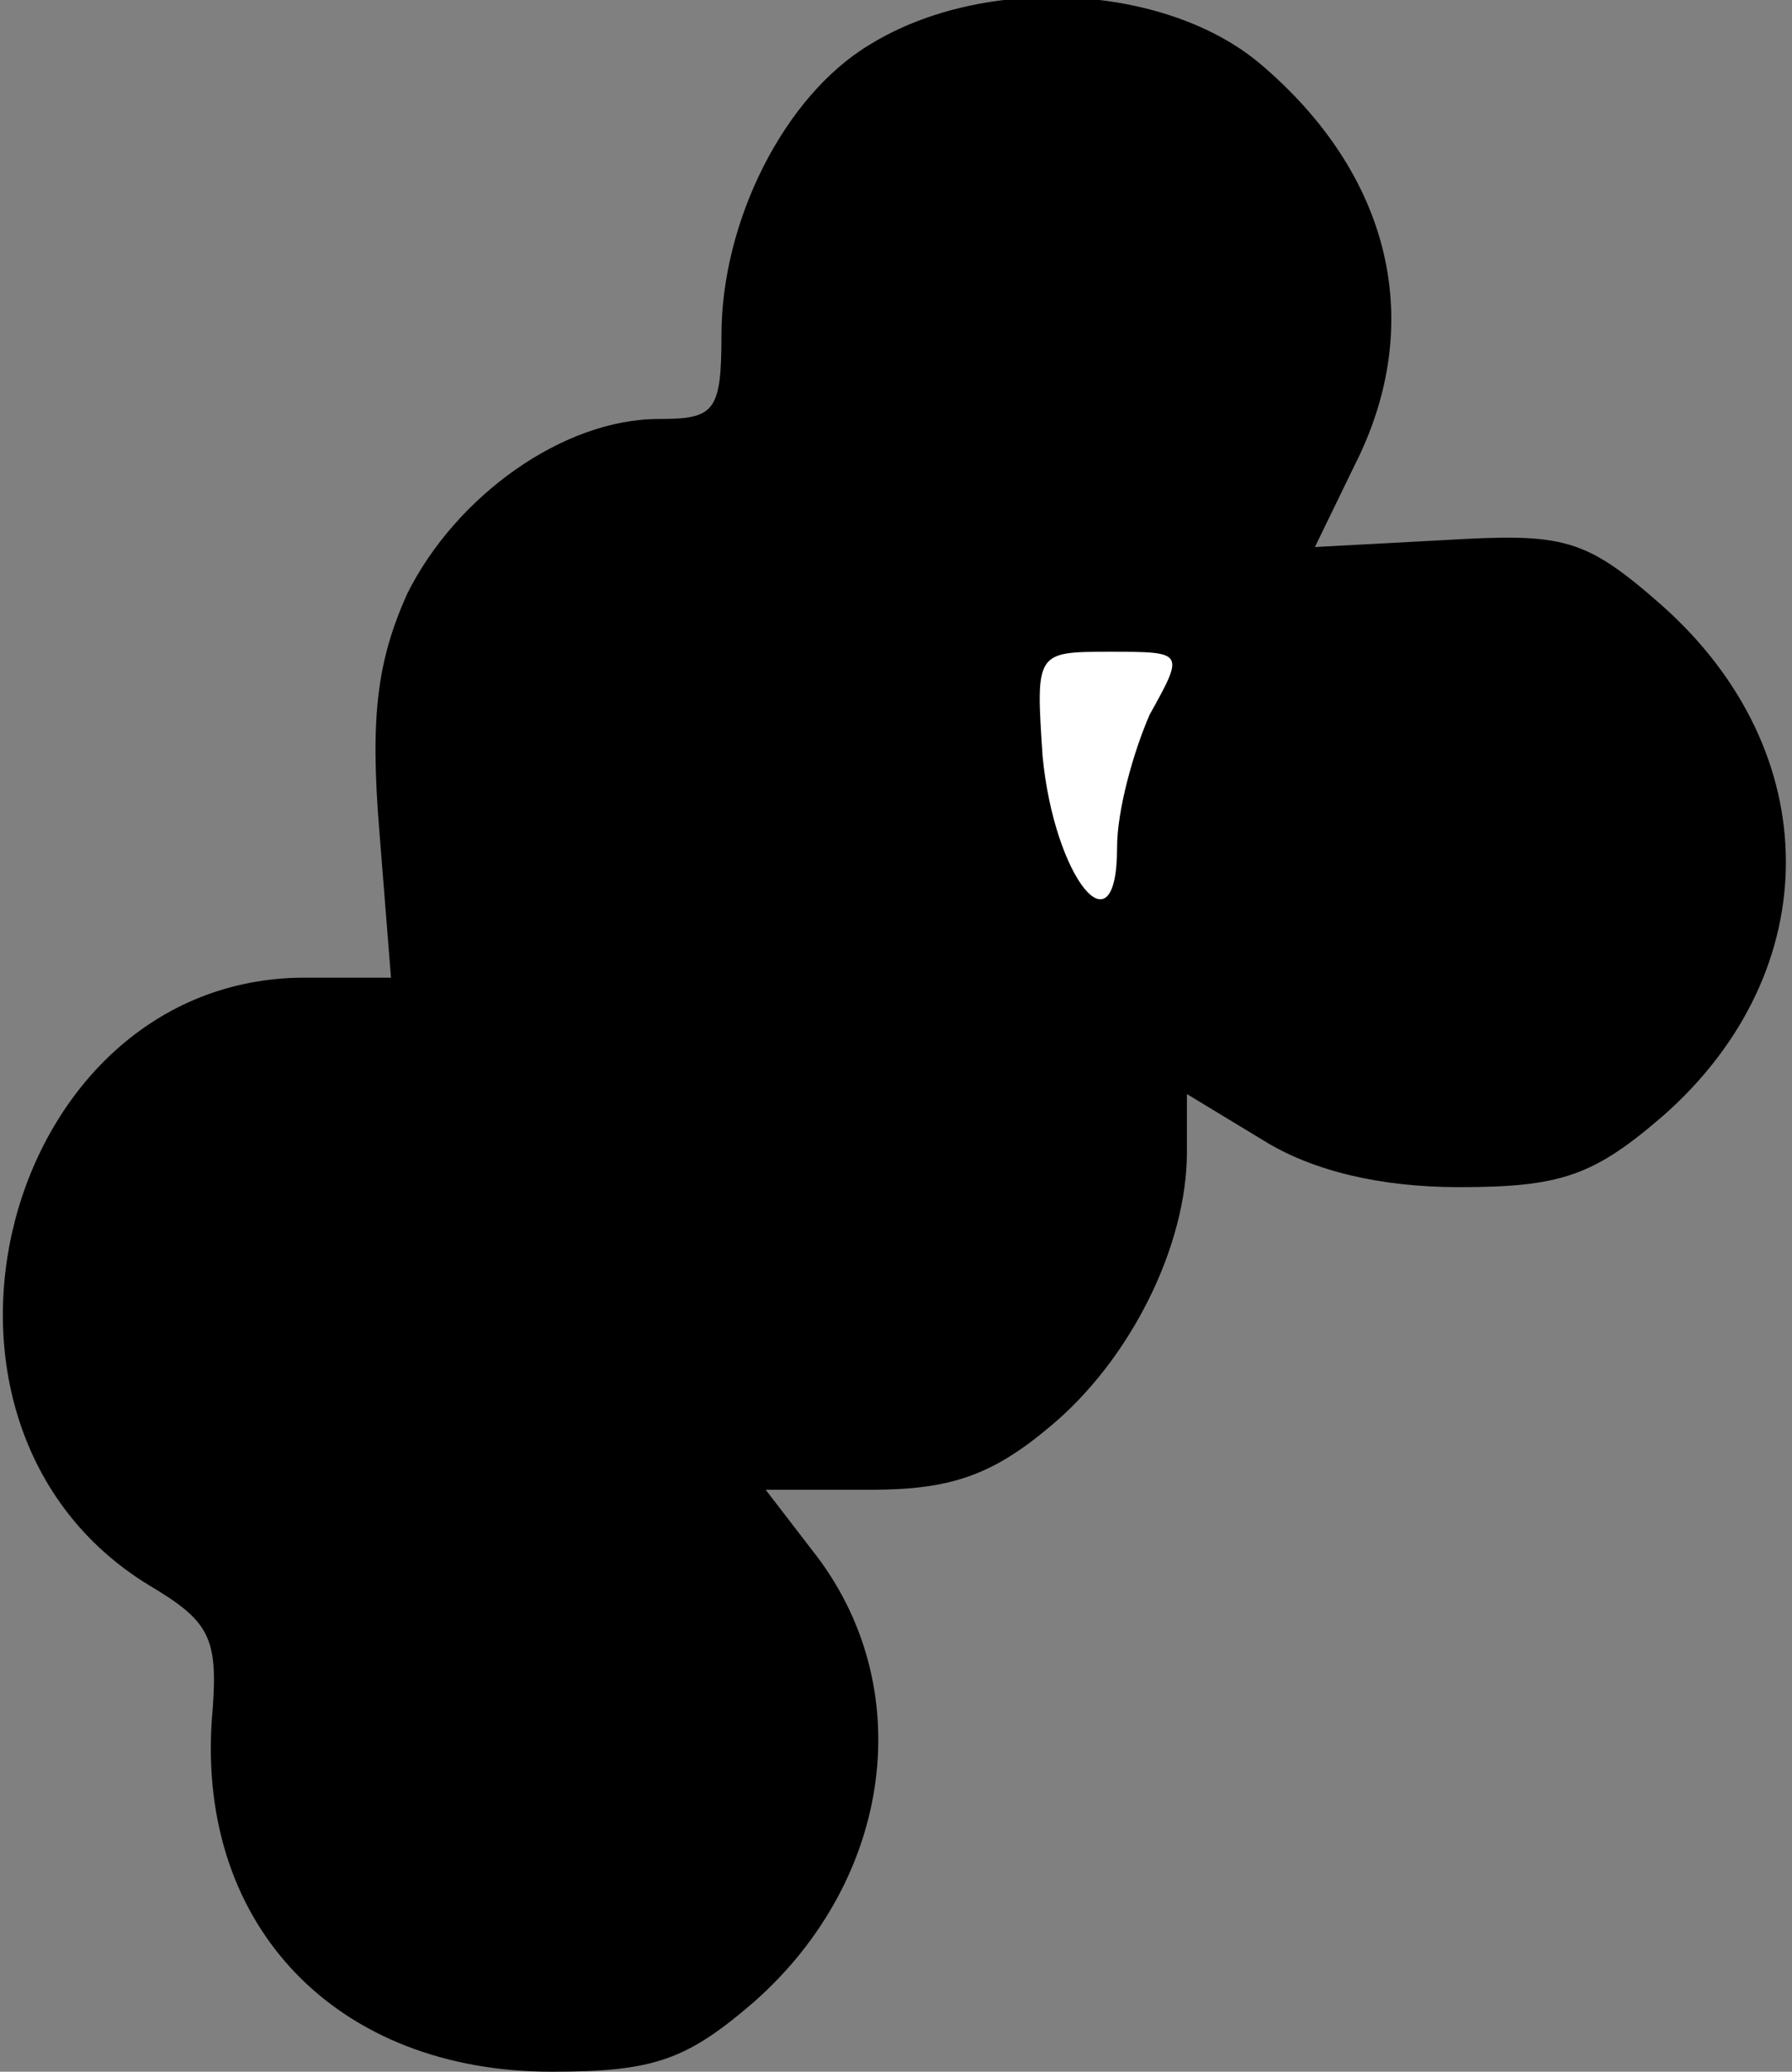 <?xml version="1.0" standalone="no"?>
<!DOCTYPE svg PUBLIC "-//W3C//DTD SVG 20010904//EN"
 "http://www.w3.org/TR/2001/REC-SVG-20010904/DTD/svg10.dtd">
<svg version="1.0" xmlns="http://www.w3.org/2000/svg"
 width="77pt" height="89pt" viewBox="0 0 77 89"
 preserveAspectRatio="xMidYMid meet">
<rect x="0" y="0" width="77" height="89" fill="#808080" stroke="none"/>
<g transform="translate(0,89) scale(0.1,-0.1)"
fill="#000000" stroke="none">
<path fill="#000000" stroke="none" d="M374 871 c-37 -22 -64 -76 -64 -125 0
-33 -3 -36 -27 -36 -41 0 -87 -33 -108 -75 -13 -29 -16 -53 -12 -102 l5 -63
-37 0 c-130 0 -180 -192 -67 -261 27 -16 30 -23 27 -58 -6 -89 54 -151 146
-151 44 0 58 5 87 30 60 53 71 136 25 194 l-20 26 45 0 c34 0 52 6 77 27 35
29 59 78 59 118 l0 25 33 -20 c21 -13 50 -20 84 -20 44 0 58 5 88 31 70 62 70
156 -1 219 -33 29 -42 31 -93 28 l-56 -3 17 35 c31 61 16 125 -41 173 -41 34
-118 38 -167 8z"/>
<path fill="#ffffff" stroke="none" d="M494 583 c-7 -16 -14 -41 -14 -57 0
-47 -27 -13 -32 39 -3 45 -3 45 29 45 32 0 32 0 17 -27z"/>
</g>
</svg>
